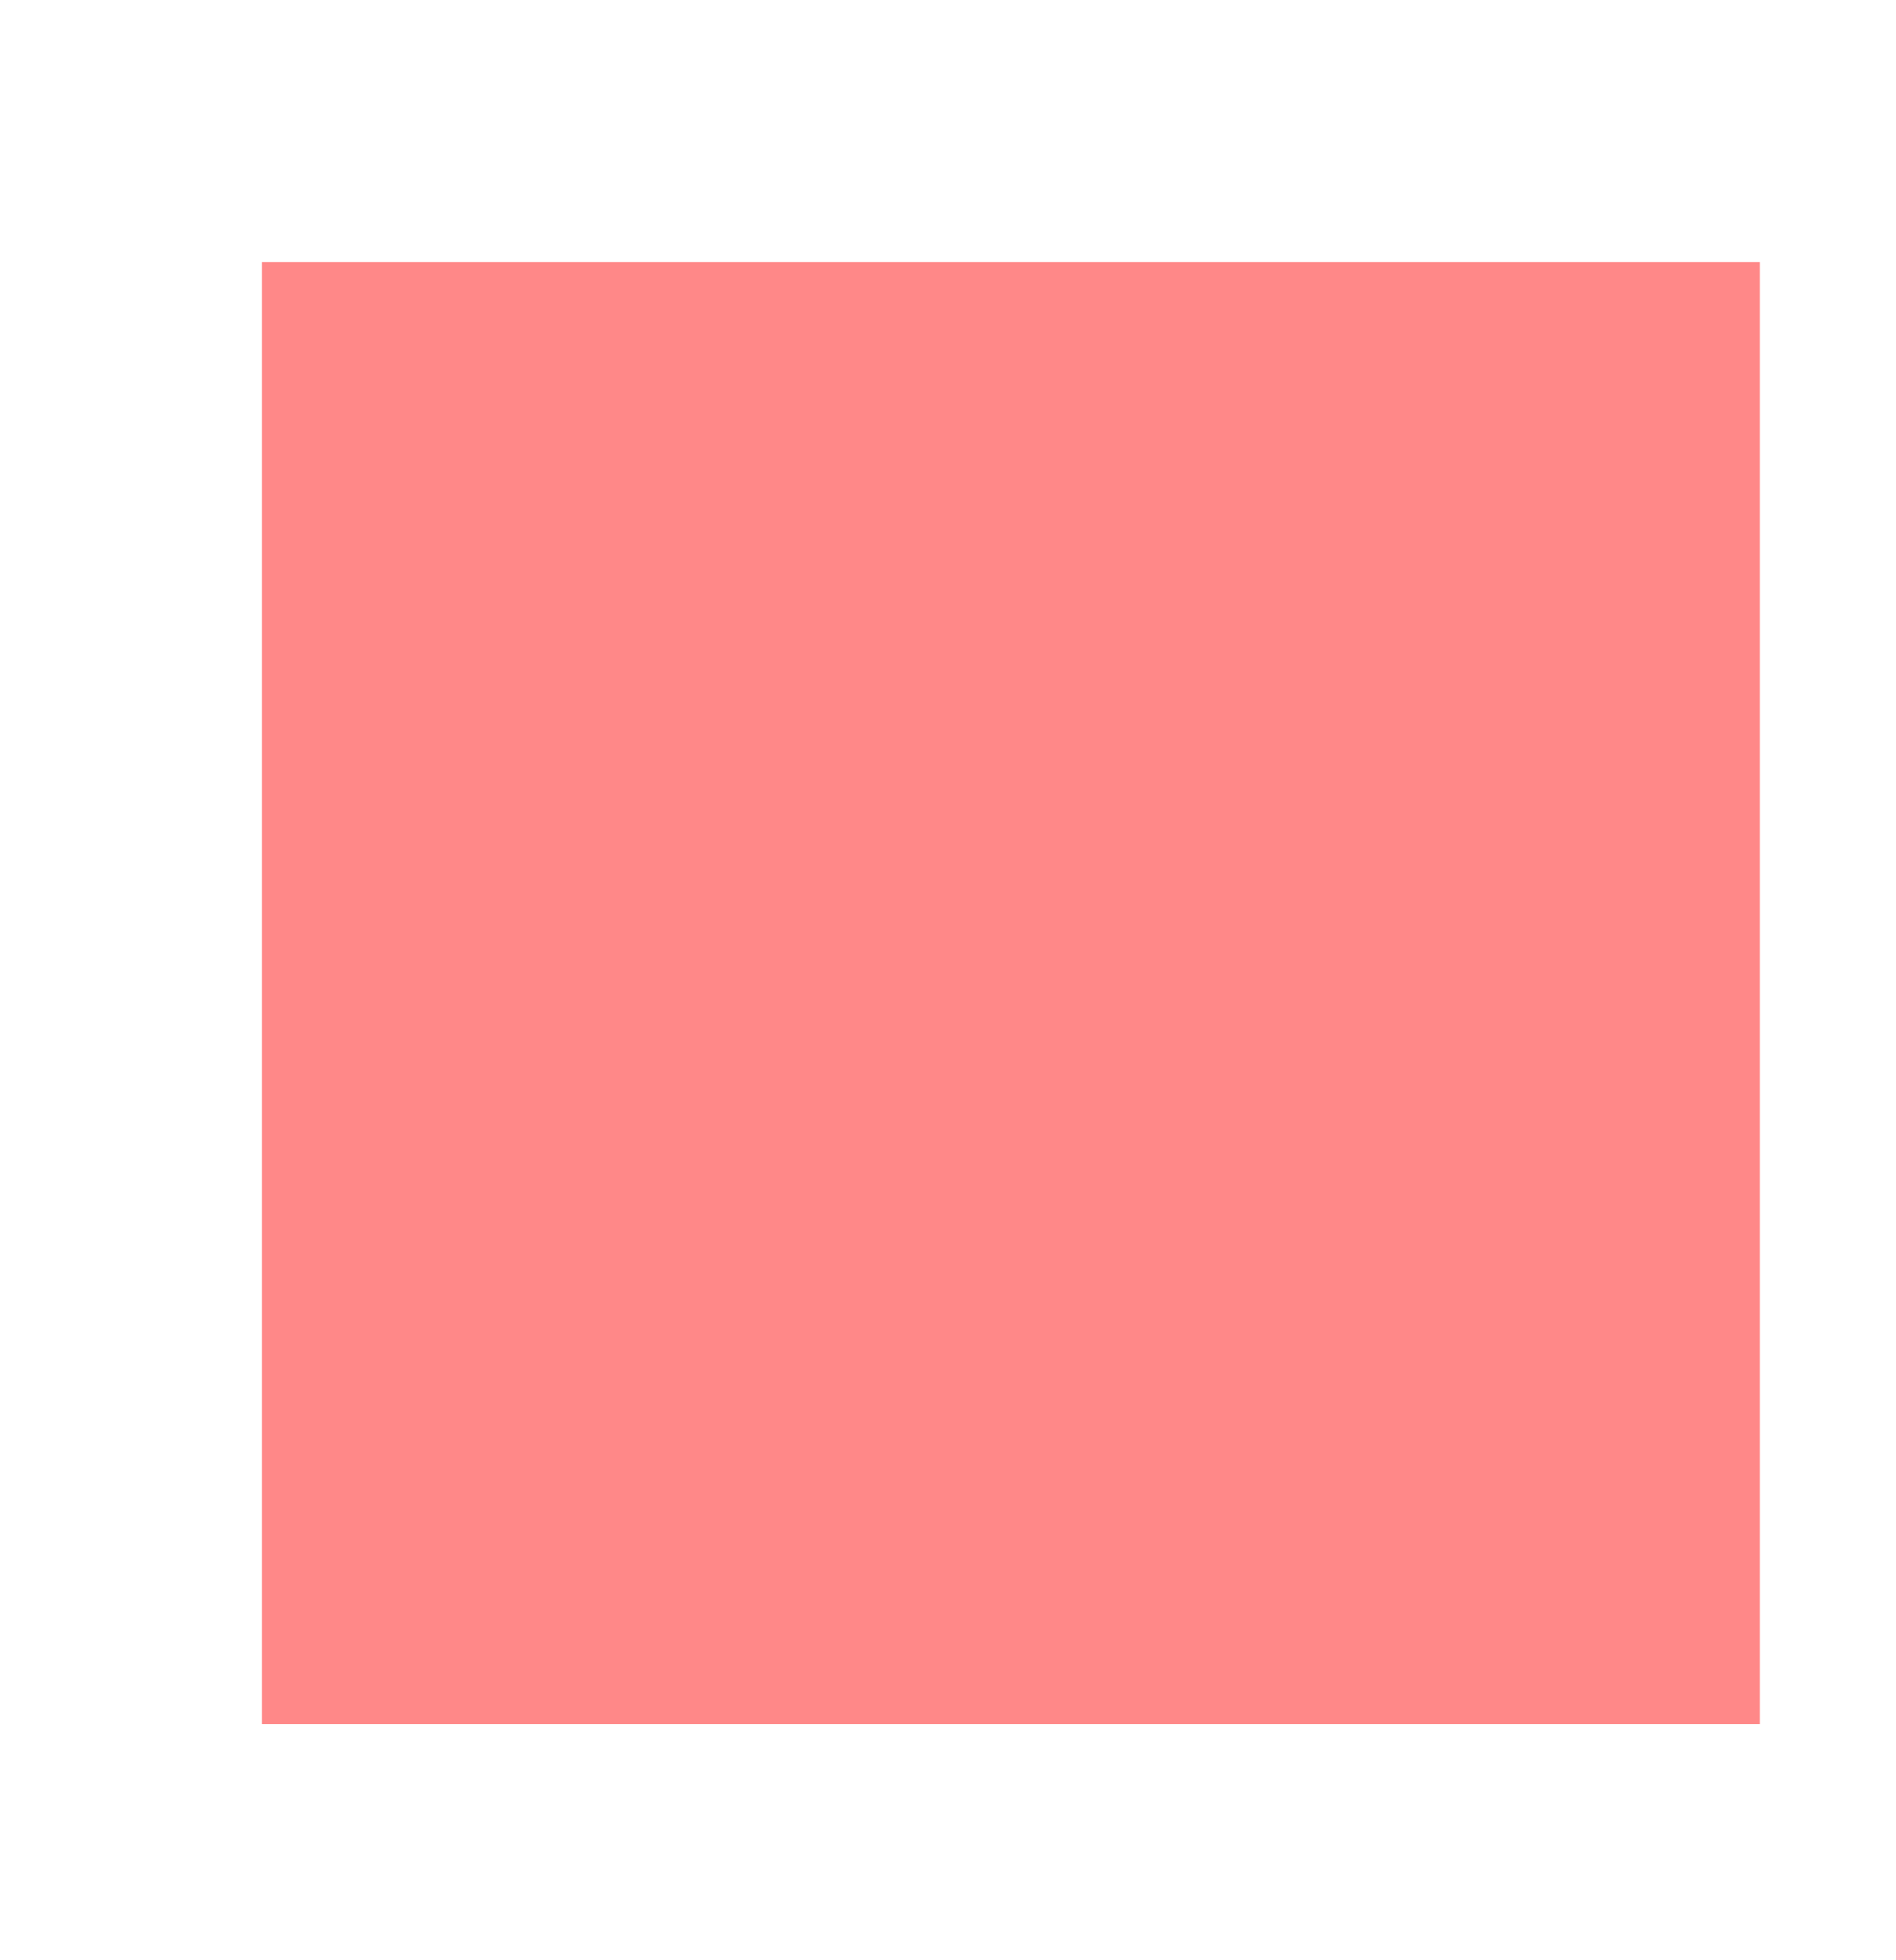 <svg width="362" height="374" viewBox="0 0 362 374" fill="none" xmlns="http://www.w3.org/2000/svg">
  <g filter="url(#filter0_d_3_11)">
    <rect width="286" height="279" transform="matrix(-1 0 0 1 326 30)" fill="#ff6b6b" opacity="0.8"/>
  </g>
  <defs>
    <filter id="filter0_d_3_11" x="0" y="0" width="386" height="379" filterUnits="userSpaceOnUse" color-interpolation-filters="sRGB">
      <feFlood flood-opacity="0" result="BackgroundImageFix"/>
      <feColorMatrix in="SourceAlpha" type="matrix" values="0 0 0 0 0 0 0 0 0 0 0 0 0 0 0 0 0 0 127 0" result="hardAlpha"/>
      <feOffset dx="10" dy="20"/>
      <feGaussianBlur stdDeviation="25"/>
      <feComposite in2="hardAlpha" operator="out"/>
      <feColorMatrix type="matrix" values="0 0 0 0 0.212 0 0 0 0 0.263 0 0 0 0 0.341 0 0 0 0.4 0"/>
      <feBlend mode="normal" in2="BackgroundImageFix" result="effect1_dropShadow_3_11"/>
      <feBlend mode="normal" in="SourceGraphic" in2="effect1_dropShadow_3_11" result="shape"/>
    </filter>
  </defs>
</svg> 